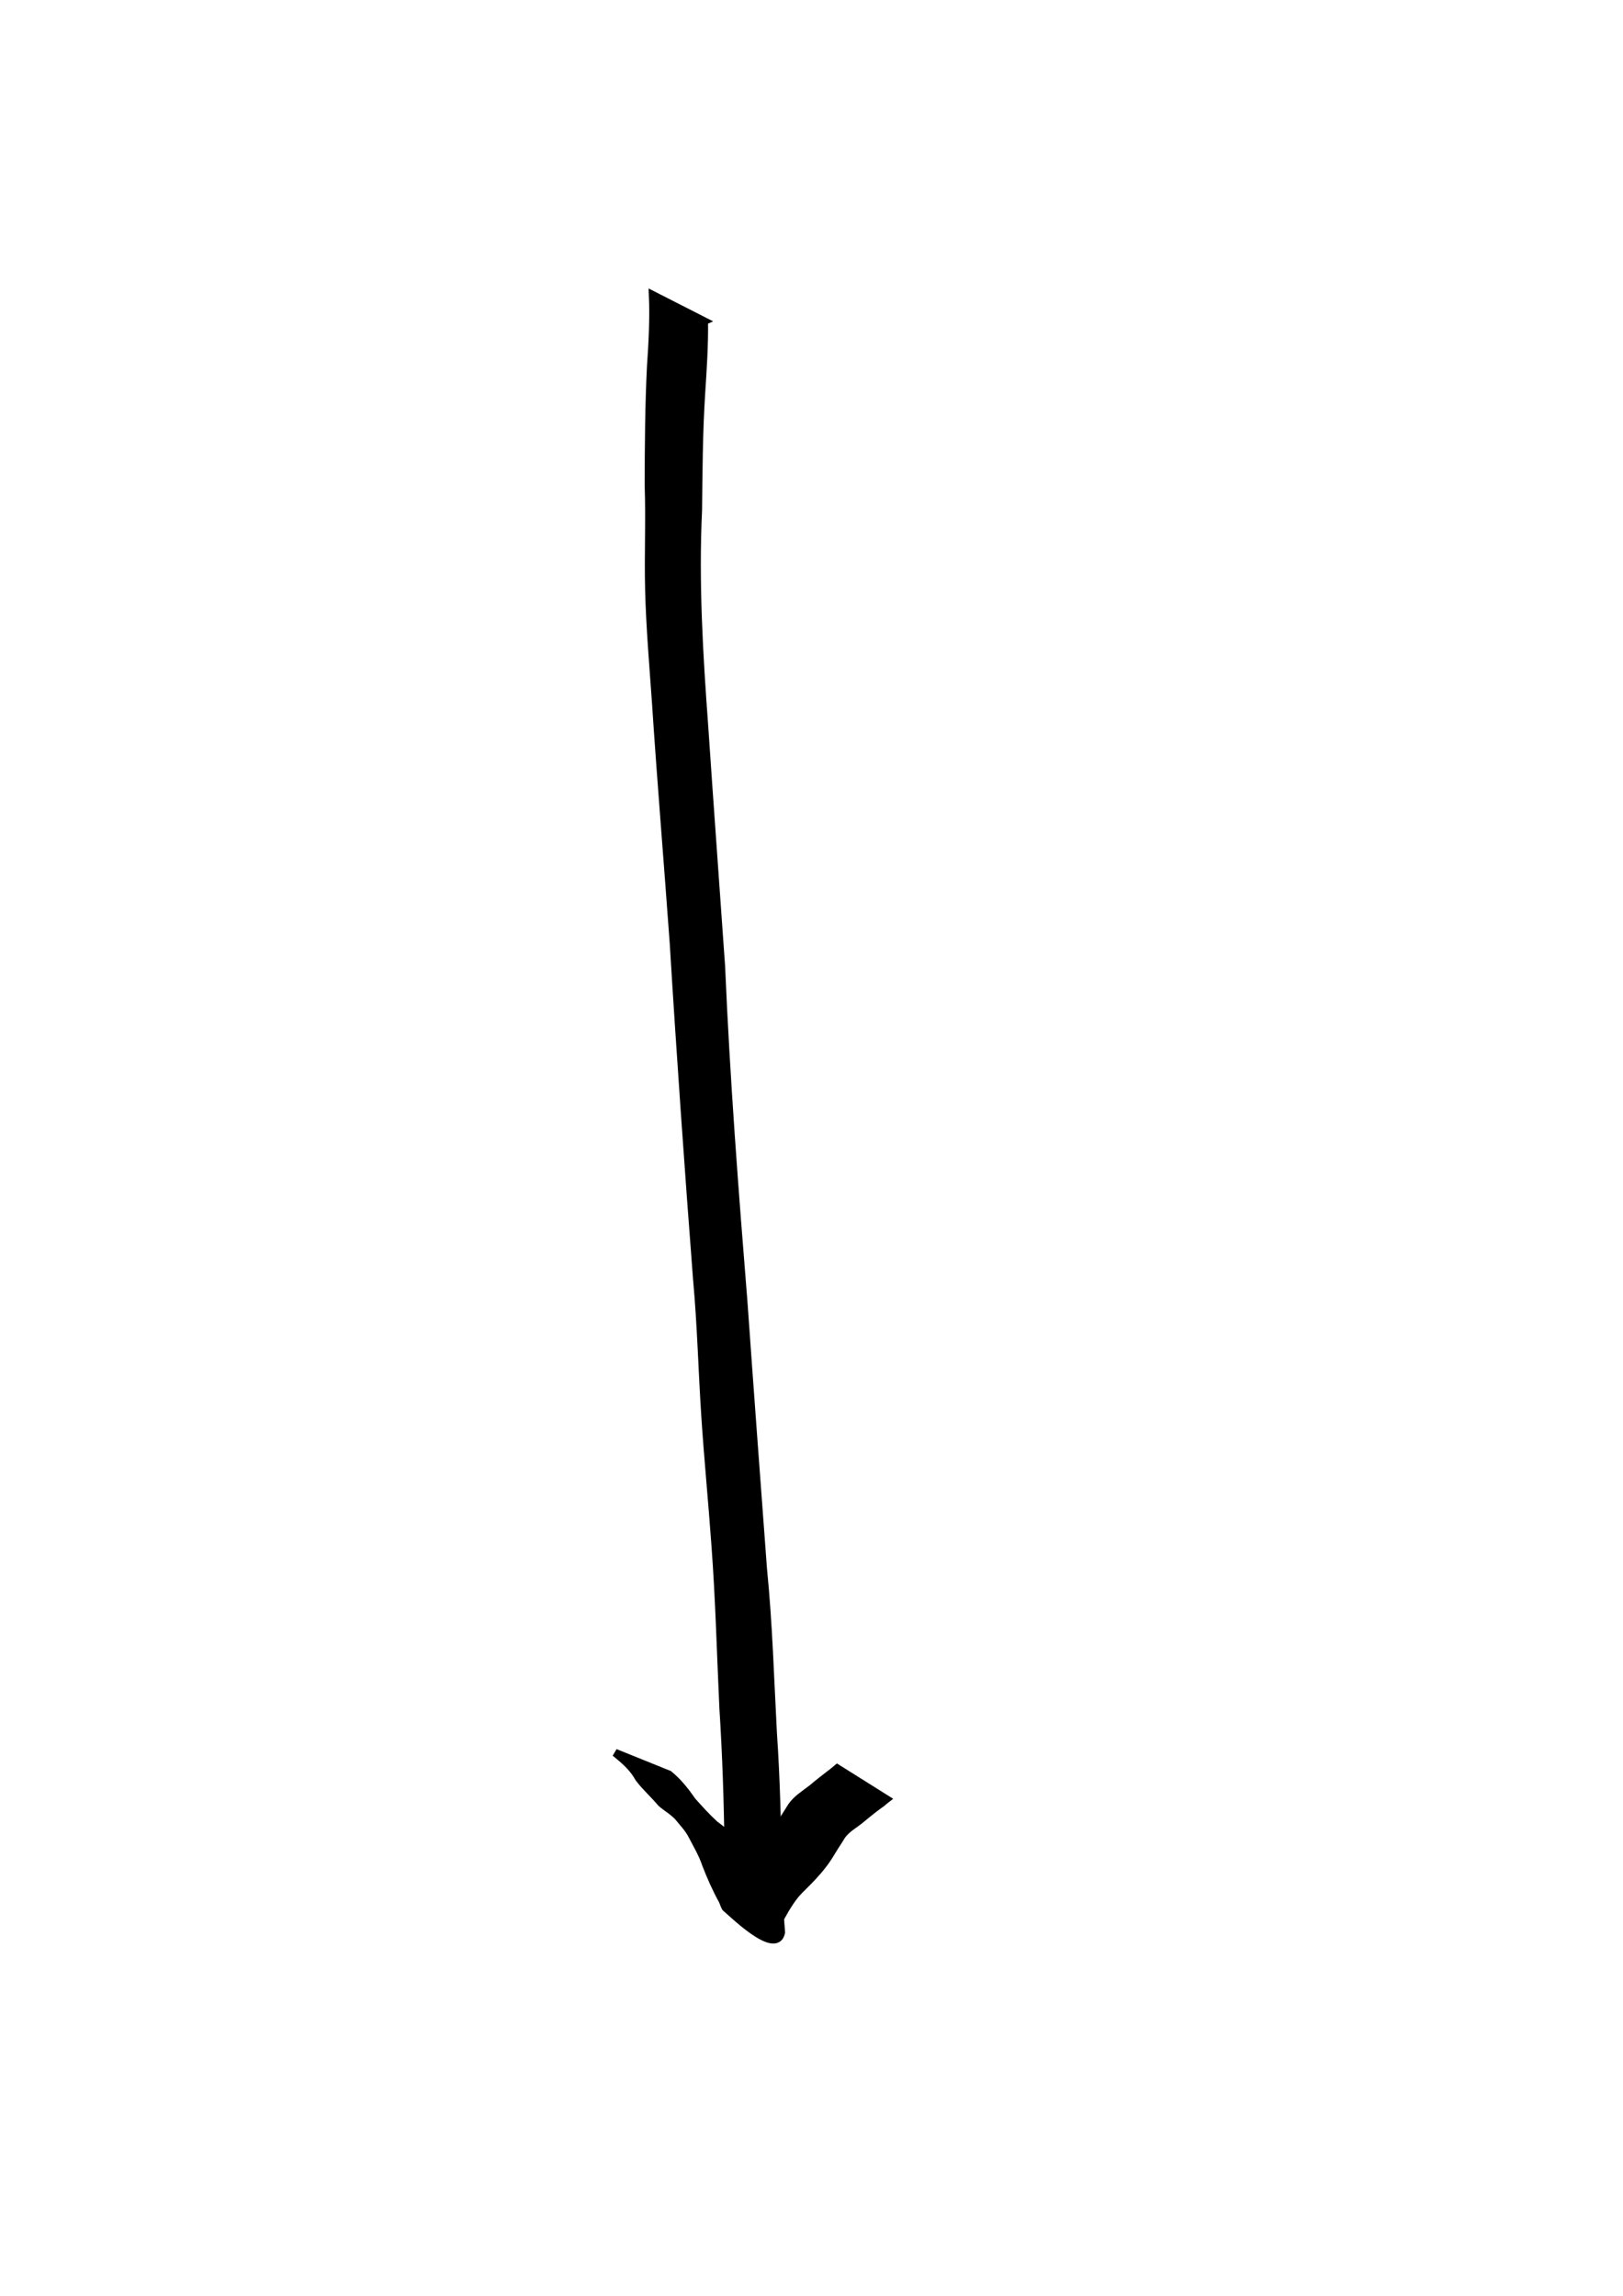 <?xml version="1.0" encoding="UTF-8" standalone="no"?>
<svg
   xmlns:dc="http://purl.org/dc/elements/1.1/"
   xmlns:cc="http://creativecommons.org/ns#"
   xmlns:rdf="http://www.w3.org/1999/02/22-rdf-syntax-ns#"
   xmlns:svg="http://www.w3.org/2000/svg"
   xmlns="http://www.w3.org/2000/svg"
   xmlns:sodipodi="http://sodipodi.sourceforge.net/DTD/sodipodi-0.dtd"
   xmlns:inkscape="http://www.inkscape.org/namespaces/inkscape"
   width="210mm"
   height="297mm"
   viewBox="0 0 210 297"
   version="1.1"
   id="svg8"
   inkscape:version="1.0.1 (3bc2e813f5, 2020-09-07)"
   sodipodi:docname="fleche_bas.svg">
  <defs
     id="defs2" />
  <sodipodi:namedview
     id="base"
     pagecolor="#ffffff"
     bordercolor="#666666"
     borderopacity="1.0"
     inkscape:pageopacity="0.0"
     inkscape:pageshadow="2"
     inkscape:zoom="0.35"
     inkscape:cx="400"
     inkscape:cy="898.05714"
     inkscape:document-units="mm"
     inkscape:current-layer="layer1"
     inkscape:document-rotation="0"
     showgrid="false"
     inkscape:window-width="1594"
     inkscape:window-height="894"
     inkscape:window-x="0"
     inkscape:window-y="0"
     inkscape:window-maximized="0" />
  <g
     inkscape:label="Calque 1"
     inkscape:groupmode="layer"
     id="layer1">
    <g
       id="g19"
       transform="matrix(-1,0,0,1,180.438,11.174)">
      <path
         style="fill:#000000;stroke:#000000;stroke-width:1"
         id="path13"
         d="m 89.327,30.37 c -0.046,3.111 0.165,6.208 0.366,9.31 0.324,5.038 0.35,10.088 0.405,15.134 0.446,9.37 -0.114,18.706 -0.802,28.045 -0.7,10.34 -1.461,20.675 -2.182,31.015 -0.618,14.517 -1.73,29.012 -2.899,43.494 -0.807,11.469 -1.666,22.931 -2.516,34.396 -0.712,7.081 -0.909,14.191 -1.289,21.29 -0.417,5.992 -0.522,11.999 -0.678,18.003 0.001,2.594 -0.169,5.176 -0.374,7.759 0.686,3.228 6.715,-2.881 7.111,-3.112 0.19,-0.111 0.372,-0.836 0.503,-1.044 0.82,-1.497 1.516,-3.064 2.13,-4.656 0.463,-1.391 1.22,-2.625 1.886,-3.917 0.464,-0.826 1.113,-1.501 1.708,-2.229 0.644,-0.694 1.463,-1.154 2.183,-1.768 0.921,-1.109 2.02,-2.069 2.889,-3.219 0.656,-1.201 1.625,-2.112 2.668,-2.968 0.136,-0.112 0.272,-0.224 0.409,-0.337 0,0 -6.954,2.809 -6.954,2.809 v 0 c -0.134,0.114 -0.268,0.229 -0.402,0.343 -1.013,0.908 -1.832,1.968 -2.607,3.085 -0.944,1.063 -1.901,2.126 -2.956,3.079 -0.766,0.582 -1.553,1.136 -2.136,1.918 -0.607,0.746 -1.219,1.483 -1.635,2.361 -0.688,1.284 -1.315,2.587 -1.8,3.964 -0.648,1.581 -1.38,3.127 -2.245,4.602 -0.113,0.232 -0.21,0.454 -0.357,0.667 -0.063,0.091 -0.309,0.304 -0.209,0.256 2.173,-1.051 4.304,-2.186 6.456,-3.279 0.026,0.073 0.023,0.163 0.077,0.219 0.036,0.037 -0.009,-0.102 -0.013,-0.153 0.035,-2.554 0.219,-5.106 0.135,-7.662 0.074,-5.994 0.276,-11.984 0.658,-17.967 0.333,-7.049 0.504,-14.106 1.034,-21.145 0.395,-5.534 0.939,-11.061 1.304,-16.596 0.389,-5.905 0.525,-11.828 1.068,-17.724 1.113,-14.514 2.138,-29.034 3.025,-43.563 0.746,-10.358 1.613,-20.708 2.294,-31.07 0.339,-4.852 0.764,-9.719 0.885,-14.583 0.112,-4.529 -0.098,-9.067 0.059,-13.596 -0.017,-5.081 -0.042,-10.165 -0.294,-15.24 -0.215,-3.102 -0.382,-6.204 -0.25,-9.314 0,0 -6.657,3.392 -6.657,3.392 z" />
      <path
         style="fill:#000000;stroke:#000000;stroke-width:1"
         id="path15"
         d="m 86.524,234.295 c -0.831,-1.435 -1.577,-2.921 -2.593,-4.237 -0.77,-0.962 -1.731,-1.743 -2.558,-2.659 -0.839,-0.895 -1.554,-1.897 -2.156,-2.965 -0.383,-0.656 -0.813,-1.284 -1.203,-1.936 -0.685,-0.976 -1.696,-1.578 -2.617,-2.294 -0.888,-0.753 -1.815,-1.459 -2.736,-2.172 -0.376,-0.309 -0.191,-0.156 -0.555,-0.458 0,0 -6.37,3.998 -6.37,3.998 v 0 c 0.375,0.292 0.18,0.134 0.581,0.477 0.945,0.665 1.852,1.396 2.736,2.137 0.833,0.685 1.804,1.191 2.453,2.078 0.383,0.65 0.822,1.27 1.209,1.919 0.641,1.103 1.39,2.143 2.261,3.077 0.795,0.932 1.716,1.724 2.524,2.634 1.011,1.257 1.772,2.681 2.518,4.106 0,0 6.505,-3.706 6.505,-3.706 z" />
    </g>
  </g>
</svg>
